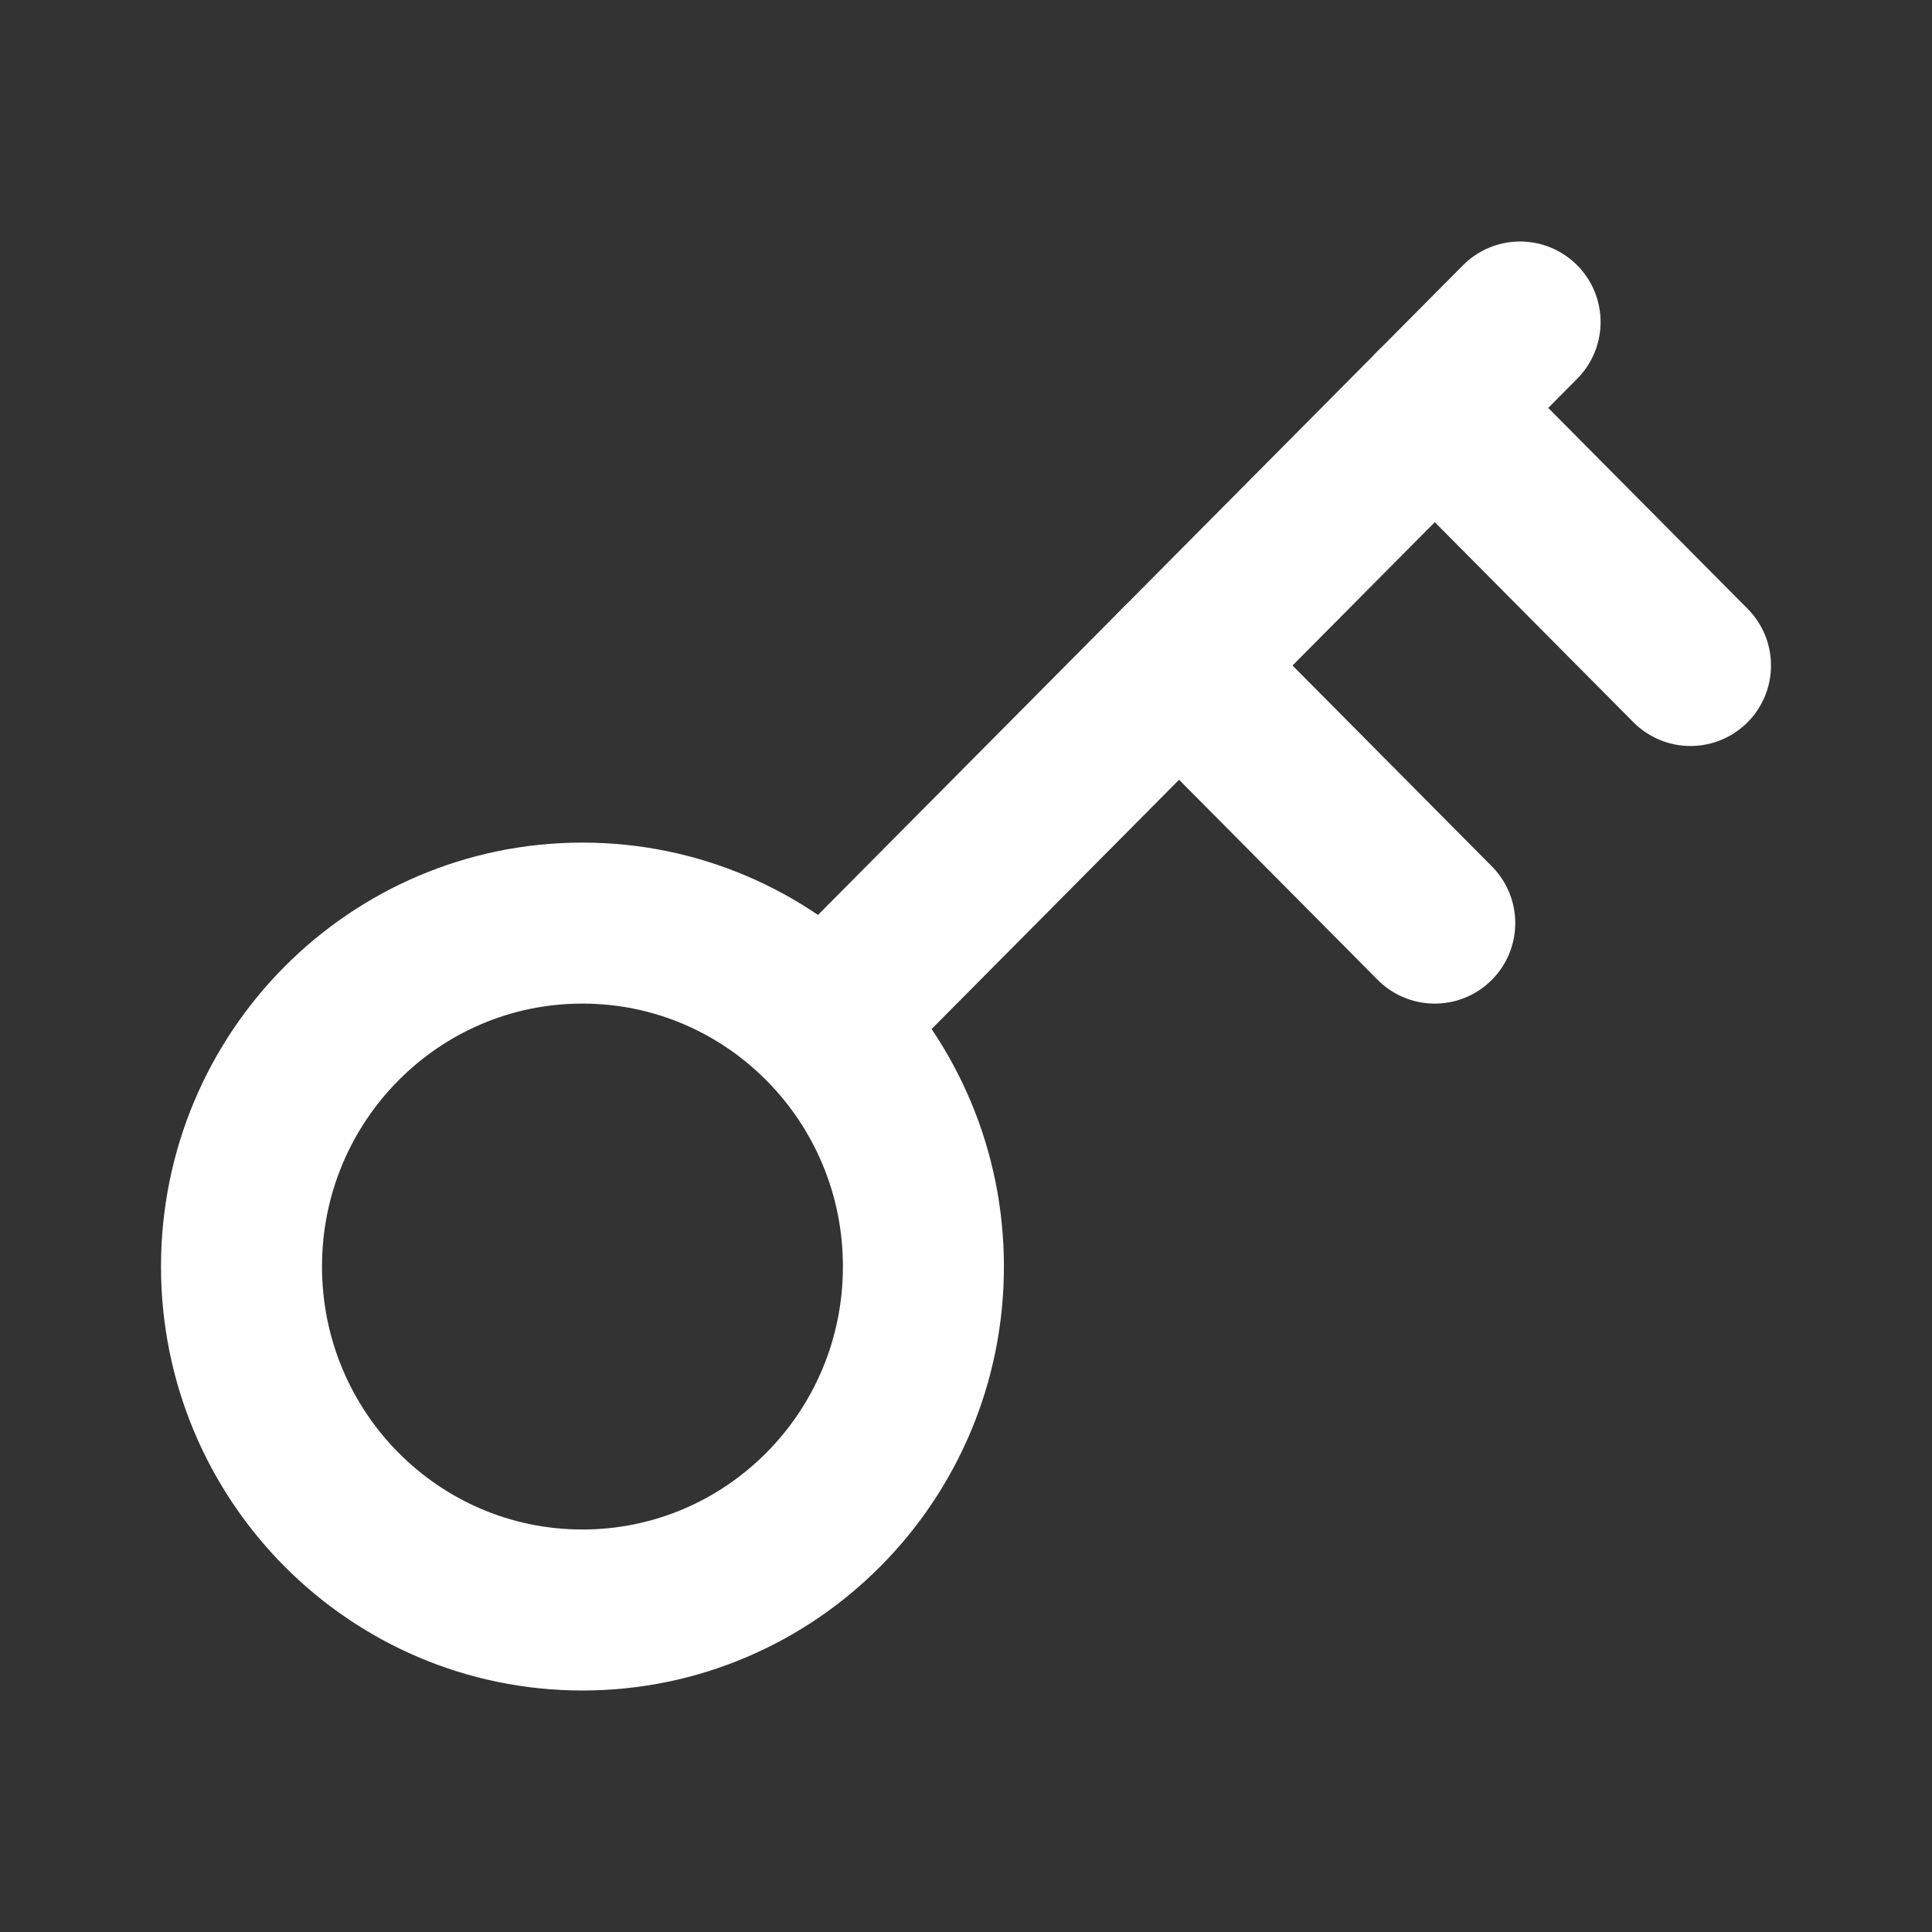 <svg width="24" height="24" viewBox="0 0 24 24" fill="none" xmlns="http://www.w3.org/2000/svg">
<rect x="0" y="0" width="24" height="24" fill="#333333" stroke="none"/>
<path d="M7.235 20C9.575 20 11.471 18.09 11.471 15.733C11.471 13.377 9.574 11.467 7.235 11.467C4.896 11.467 3 13.377 3 15.733C3 18.09 4.896 20 7.235 20Z" stroke="white" stroke-width="2" stroke-linecap="round" stroke-linejoin="round"/>
<path d="M17.823 5.067L21 8.267" stroke="white" stroke-width="2" stroke-linecap="round" stroke-linejoin="round"/>
<path d="M14.647 8.267L17.823 11.467" stroke="white" stroke-width="2" stroke-linecap="round" stroke-linejoin="round"/>
<path d="M10.253 12.693L18.883 4" stroke="white" stroke-width="2" stroke-linecap="round" stroke-linejoin="round"/>
</svg>
